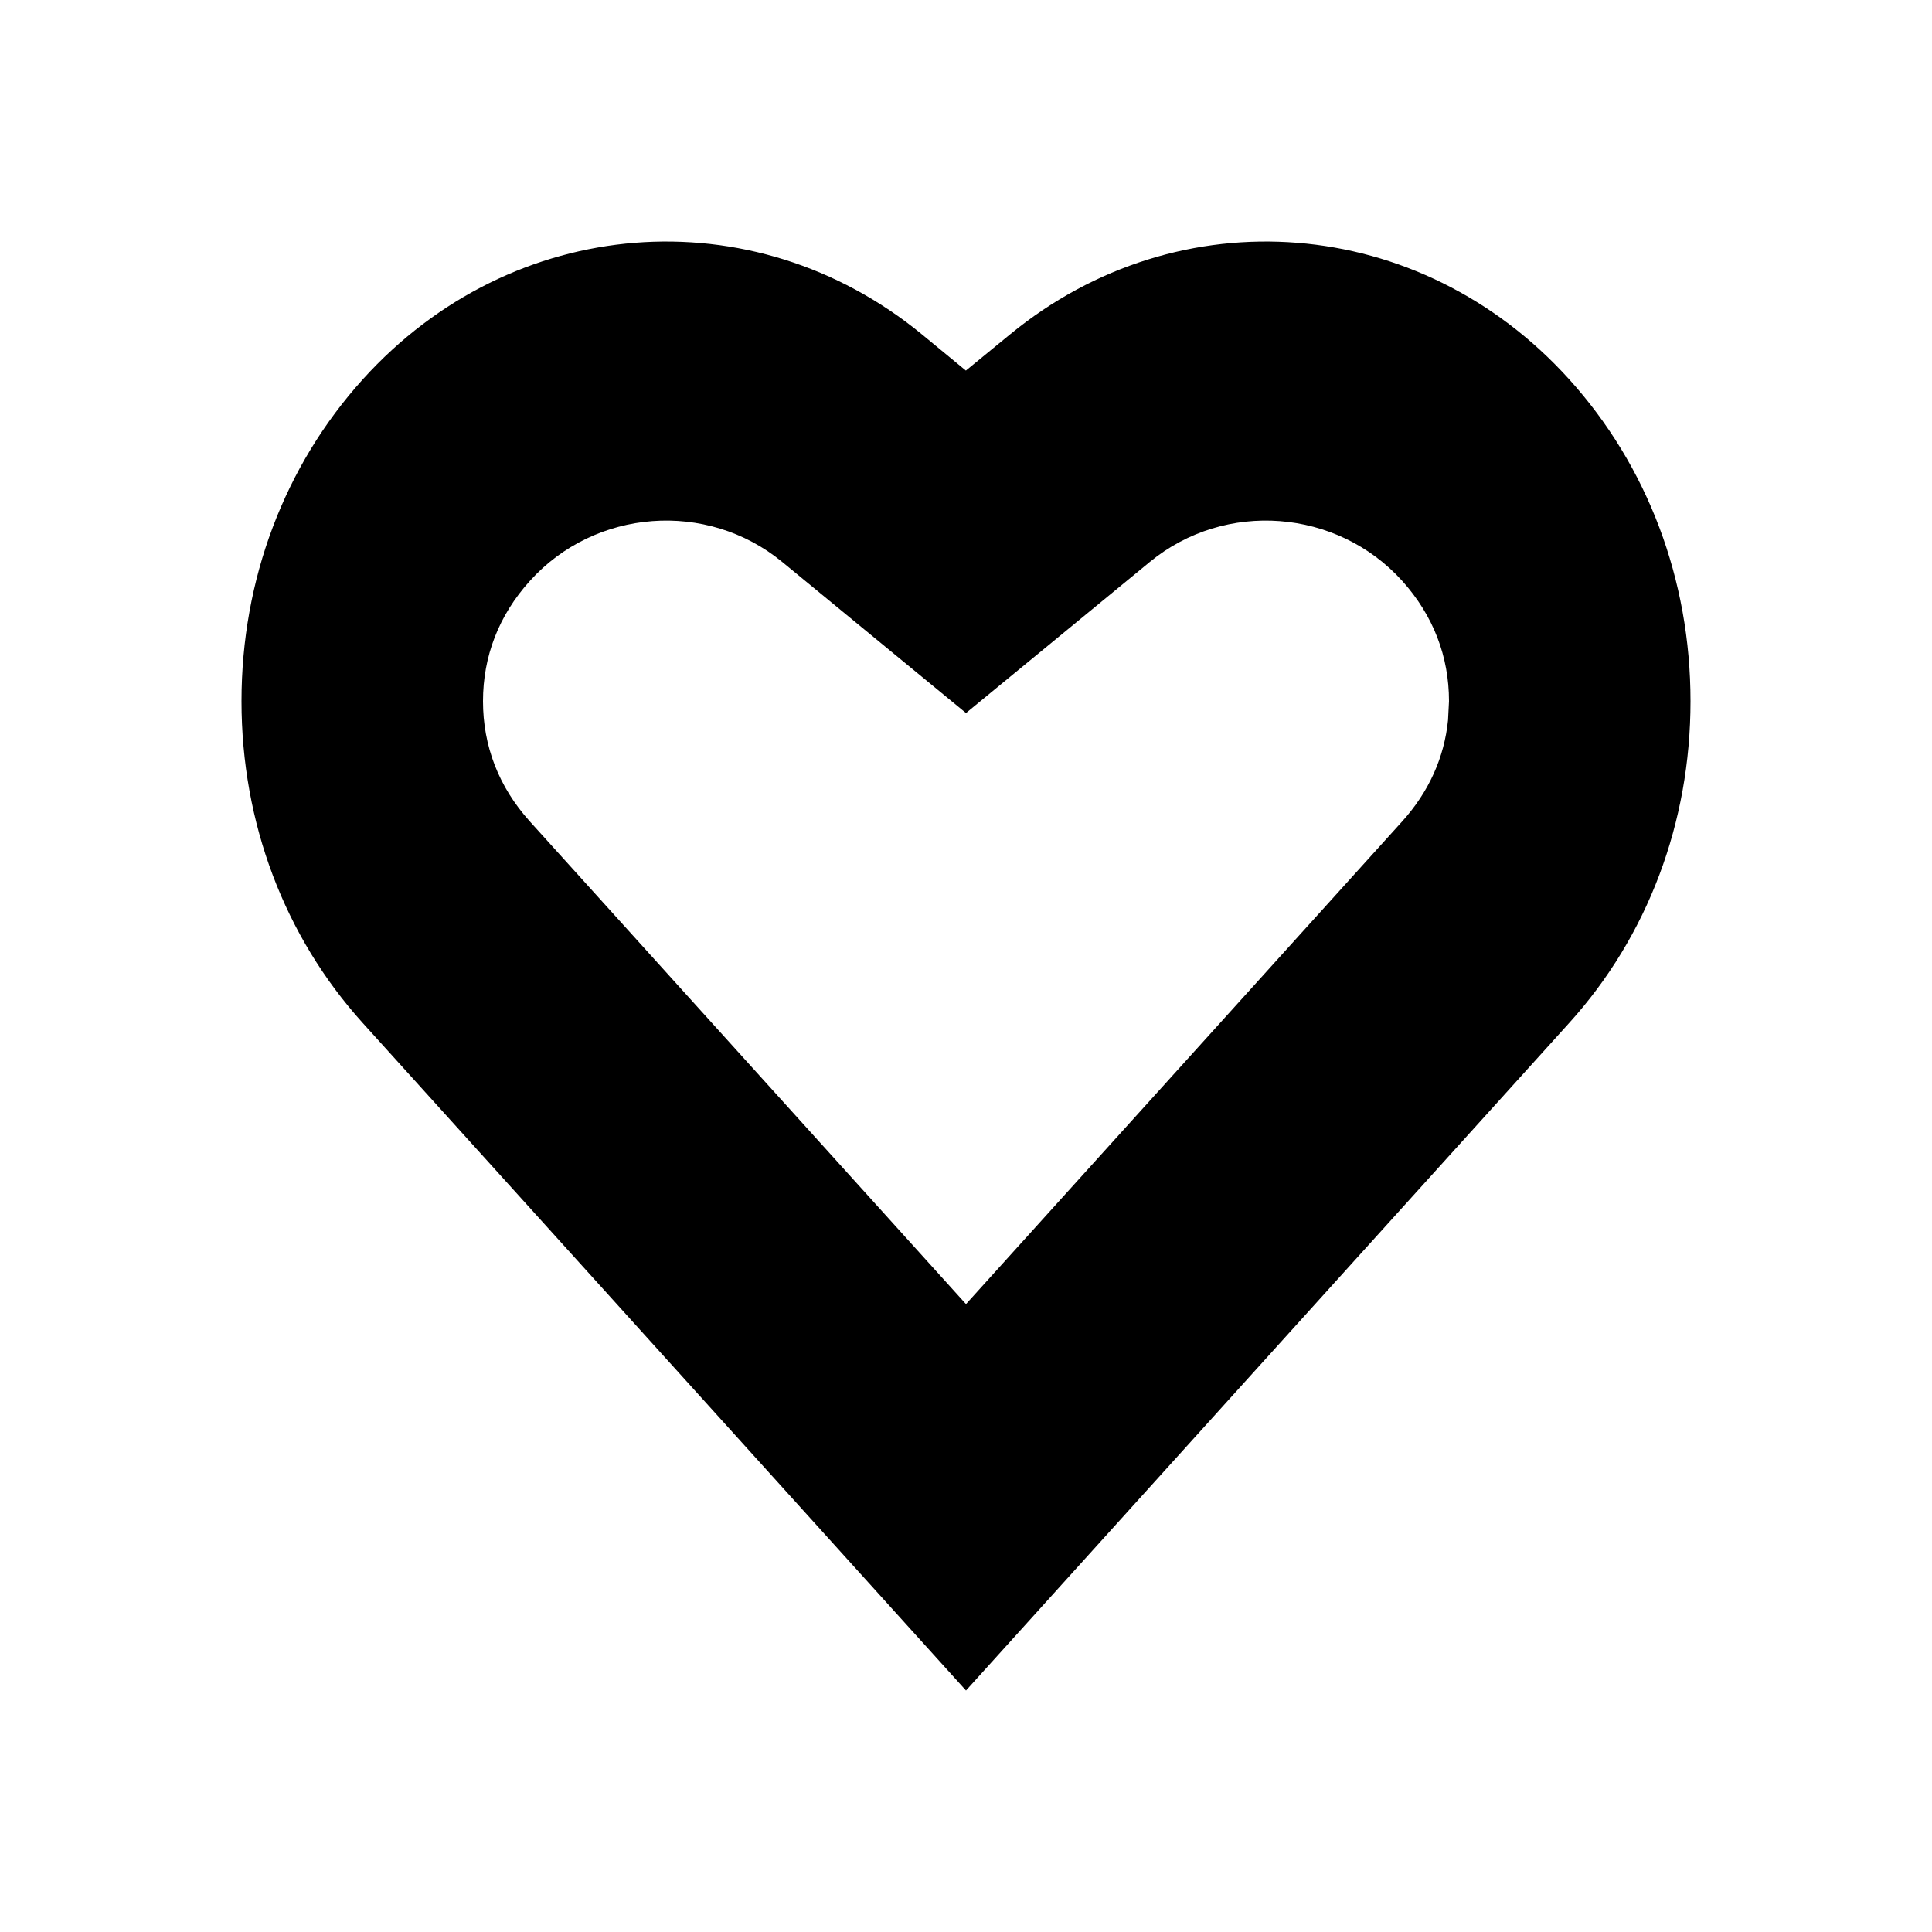 <svg width="16" height="16" viewBox="0 0 16 16" fill="none" xmlns="http://www.w3.org/2000/svg">
<path fill-rule="evenodd" clip-rule="evenodd" d="M7.999 3.069L8.364 2.77C9.766 1.618 11.759 1.773 12.995 3.141C13.644 3.859 14 4.8 14 5.807C14 6.814 13.644 7.755 12.995 8.472L8 14L3.005 8.473C2.356 7.755 2 6.814 2 5.807C2 4.8 2.356 3.859 3.005 3.141C4.241 1.773 6.234 1.618 7.636 2.77L7.999 3.069ZM12 5.807C12 5.438 11.871 5.098 11.612 4.81C11.072 4.213 10.147 4.141 9.523 4.653L8 5.905L6.477 4.653C5.853 4.141 4.928 4.213 4.389 4.81C4.129 5.097 4 5.438 4 5.807C4 6.176 4.129 6.516 4.388 6.803L8 10.8L11.612 6.803C11.834 6.557 11.961 6.272 11.992 5.964L12 5.807Z" fill="black"/>
</svg>
